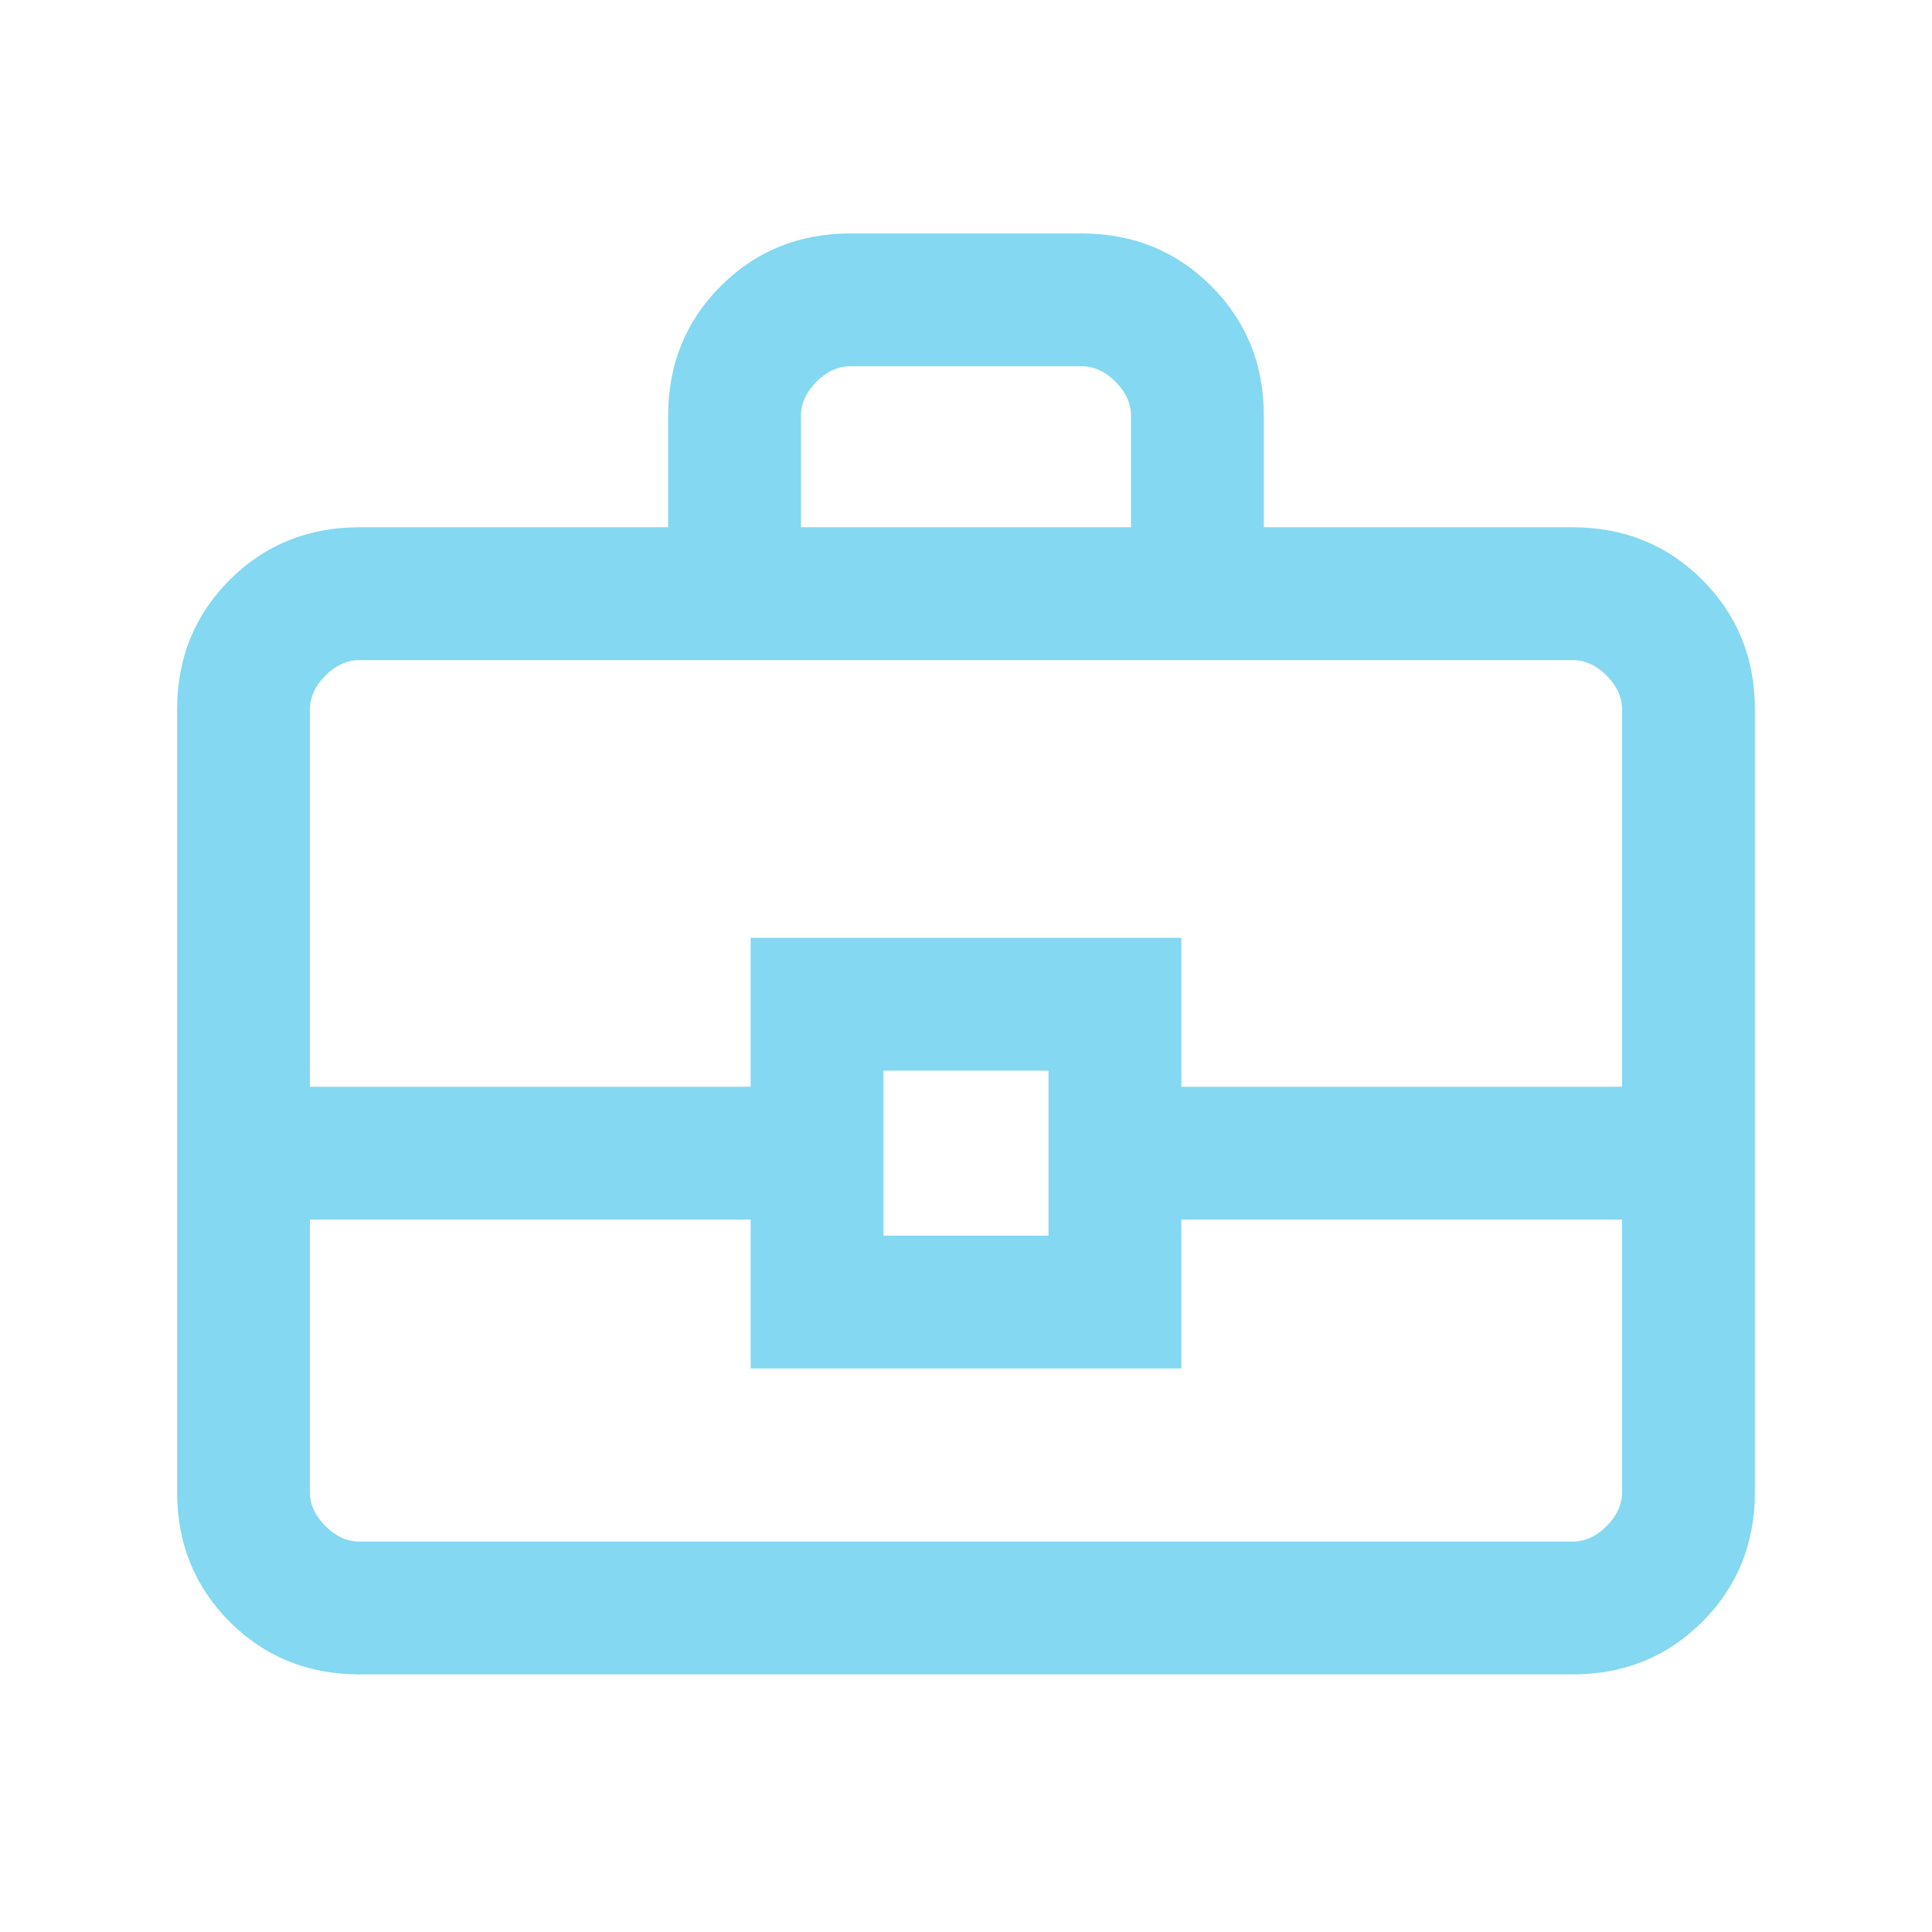 <svg xmlns="http://www.w3.org/2000/svg" height="24" viewBox="0 -960 960 960" width="24" fill="rgb(132, 216, 241)"><path d="M178.615-128q-38.34 0-64.478-26.137Q88-180.275 88-218.615v-388.77q0-38.34 26.137-64.478Q140.275-698 178.615-698H332v-55.385q0-38.34 26.137-64.478Q384.275-844 422.615-844h114.77q38.34 0 64.478 26.137Q628-791.725 628-753.385V-698h153.385q38.34 0 64.478 26.137Q872-645.725 872-607.385v388.77q0 38.34-26.137 64.478Q819.725-128 781.385-128h-602.77ZM398-698h164v-55.385q0-9.231-7.692-16.923Q546.615-778 537.385-778h-114.77q-9.23 0-16.923 7.692Q398-762.616 398-753.385V-698Zm408 344H587v74H373v-74H154v135.385q0 9.23 7.692 16.923Q169.385-194 178.615-194h602.77q9.23 0 16.923-7.692Q806-209.385 806-218.615V-354Zm-367 8h82v-82h-82v82Zm-285-74h219v-74h214v74h219v-187.385q0-9.23-7.692-16.923Q790.615-632 781.385-632h-602.77q-9.23 0-16.923 7.692Q154-616.615 154-607.385V-420Zm326 33Z"/></svg>